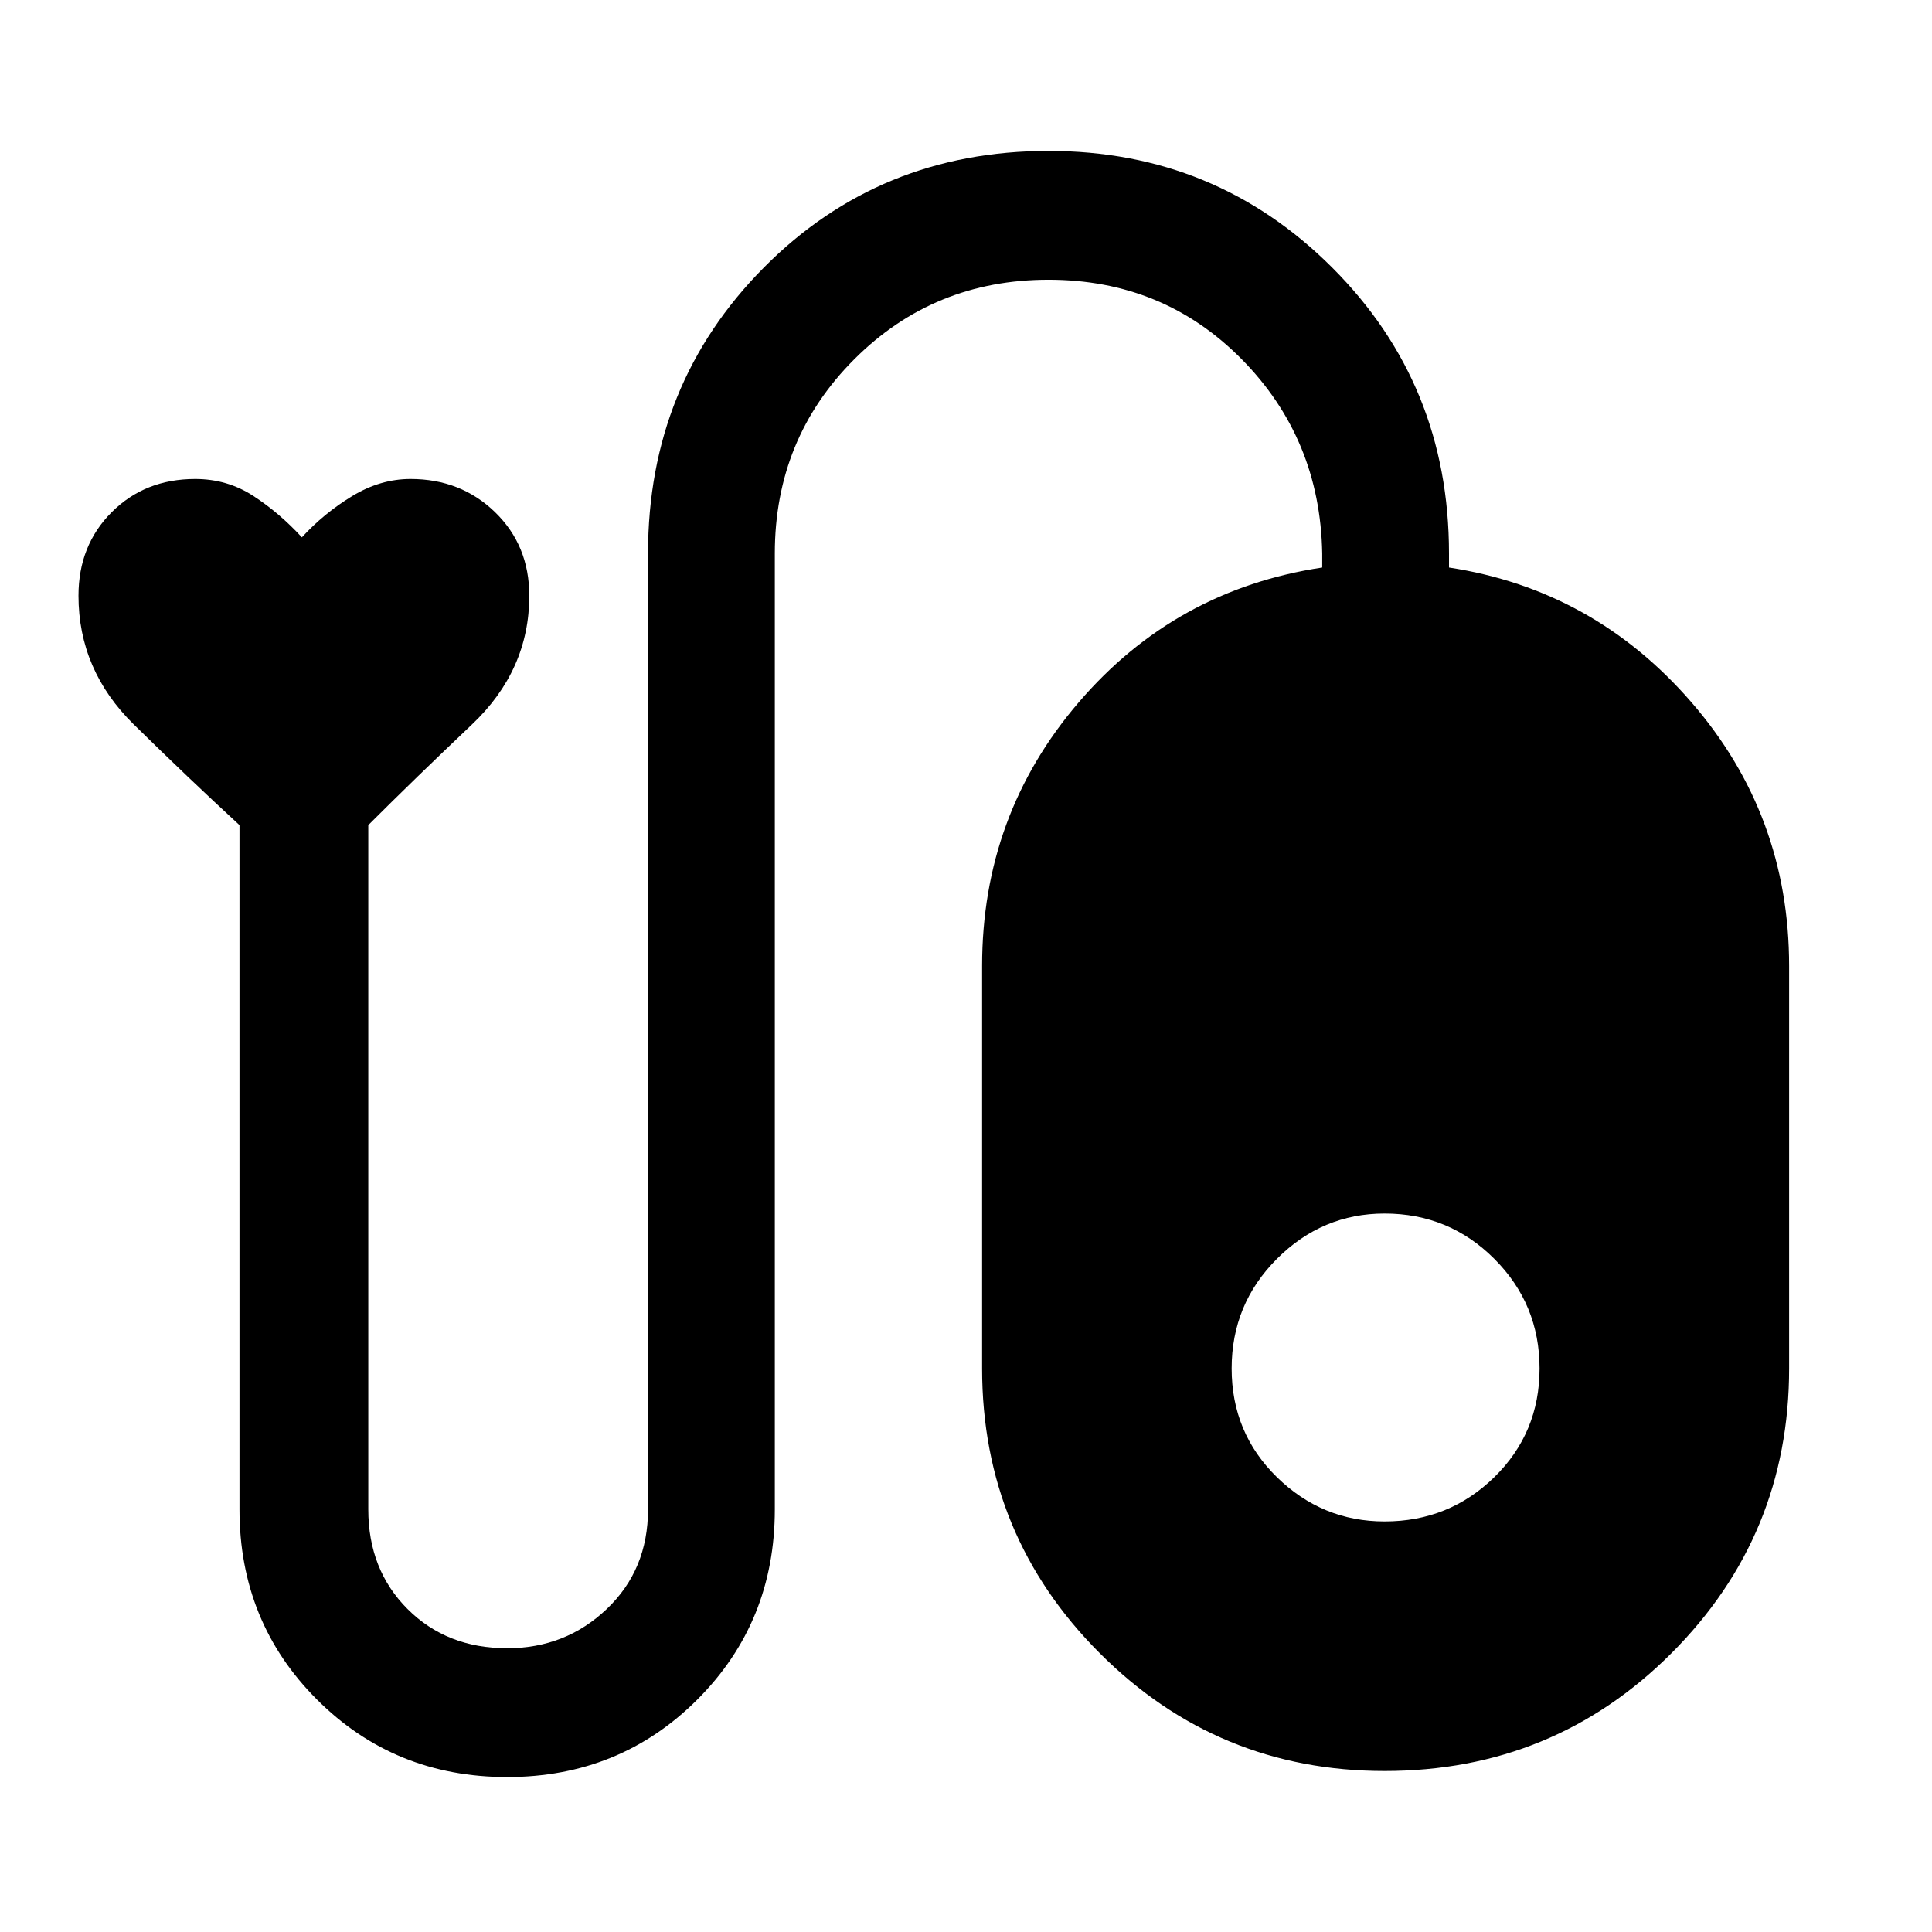 <svg xmlns="http://www.w3.org/2000/svg" height="48" width="48"><path d="M12.6 44.15q-2.8 0-4.725-1.925Q5.95 40.3 5.95 37.5v-17Q4.7 19.35 3.325 18T1.95 14.8q0-1.25.825-2.075Q3.6 11.9 4.85 11.9q.8 0 1.45.425.65.425 1.2 1.025.55-.6 1.25-1.025.7-.425 1.45-.425 1.25 0 2.1.825.85.825.85 2.075 0 1.85-1.425 3.2T9.15 20.5v17q0 1.5.975 2.475.975.975 2.475.975 1.45 0 2.475-.975Q16.1 39 16.1 37.5V13.75q0-4.2 2.875-7.1 2.875-2.9 7.075-2.9 4.15 0 7.05 2.9 2.9 2.9 2.9 7.1v.35q3.6.55 6.025 3.35 2.425 2.8 2.425 6.55v10q0 4.15-2.925 7.075T34.4 44q-4.15 0-7.075-2.925T24.4 34V24q0-3.75 2.4-6.55t6.05-3.35v-.35q-.05-2.85-2-4.825t-4.8-1.975q-2.85 0-4.825 1.975T19.25 13.75V37.5q0 2.8-1.925 4.725Q15.4 44.15 12.6 44.15Zm21.8-14q-1.55 0-2.675 1.125Q30.6 32.4 30.6 34t1.125 2.7q1.125 1.1 2.675 1.1 1.6 0 2.725-1.1T38.25 34q0-1.6-1.125-2.725T34.4 30.15Z"/></svg>